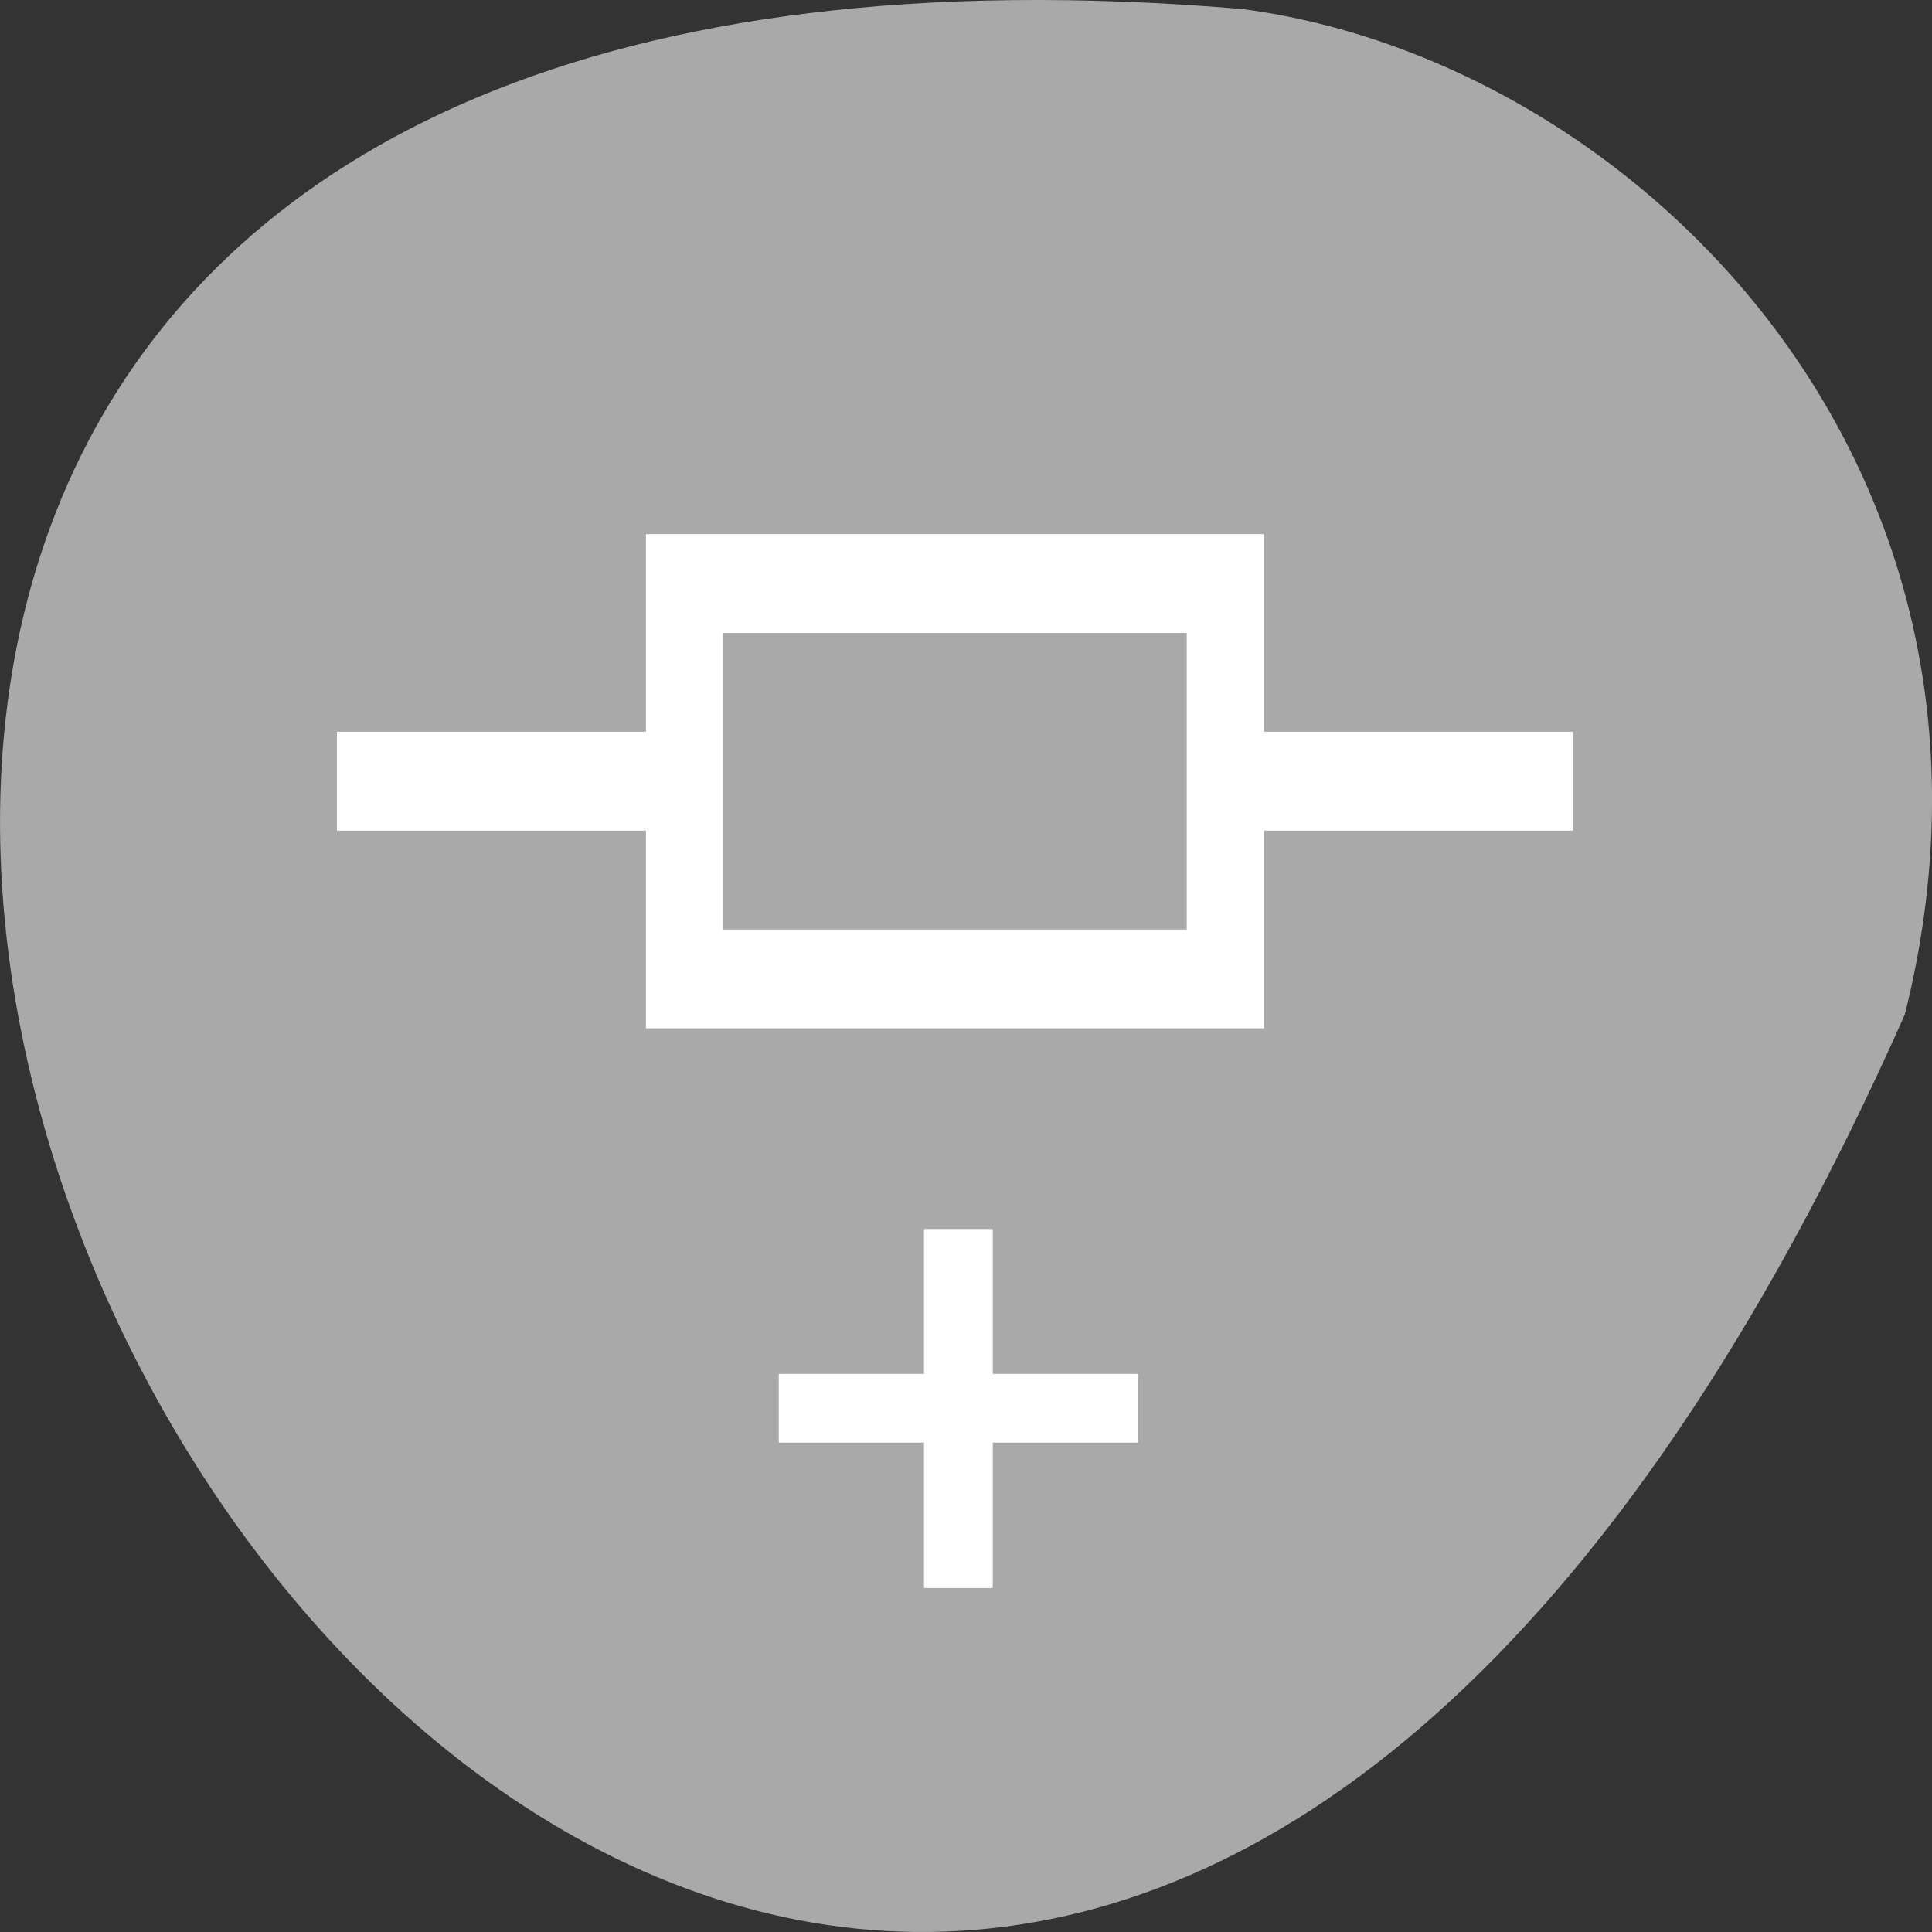 <svg xmlns="http://www.w3.org/2000/svg" viewBox="0 0 256 256"><rect x="0" y="0" width="256" height="256" fill="#333333" stroke="none"/><g transform="translate(0 -796.36)"><path d="m 252.4 930.79 c -154.26 347.01 -431.5 -162.11 -87.84 -133.24 c 51.745 6.753 106.08 60.23 87.84 133.24 z" style="fill:#a9a9a9;color:#000"/><g transform="matrix(-9.288 0 0 8.845 5374.15 -4318.07)" style="fill:#fff"><path d="m 560.58 586.23 v 2.961 h -4.409 v 1.481 h 4.409 v 2.961 h 8.817 v -2.961 h 4.409 v -1.481 h -4.409 v -2.961 z m 1.102 1.481 h 6.613 v 4.442 h -6.613 z"/><rect width="0.981" height="5.379" x="-565.43" y="596.64" transform="scale(-1 1)" rx="0.012" ry="0.014"/><rect ry="0.012" rx="0.013" transform="matrix(0 1 1 0 0 0)" y="562.38" x="598.81" height="5.122" width="1.03"/></g></g></svg>